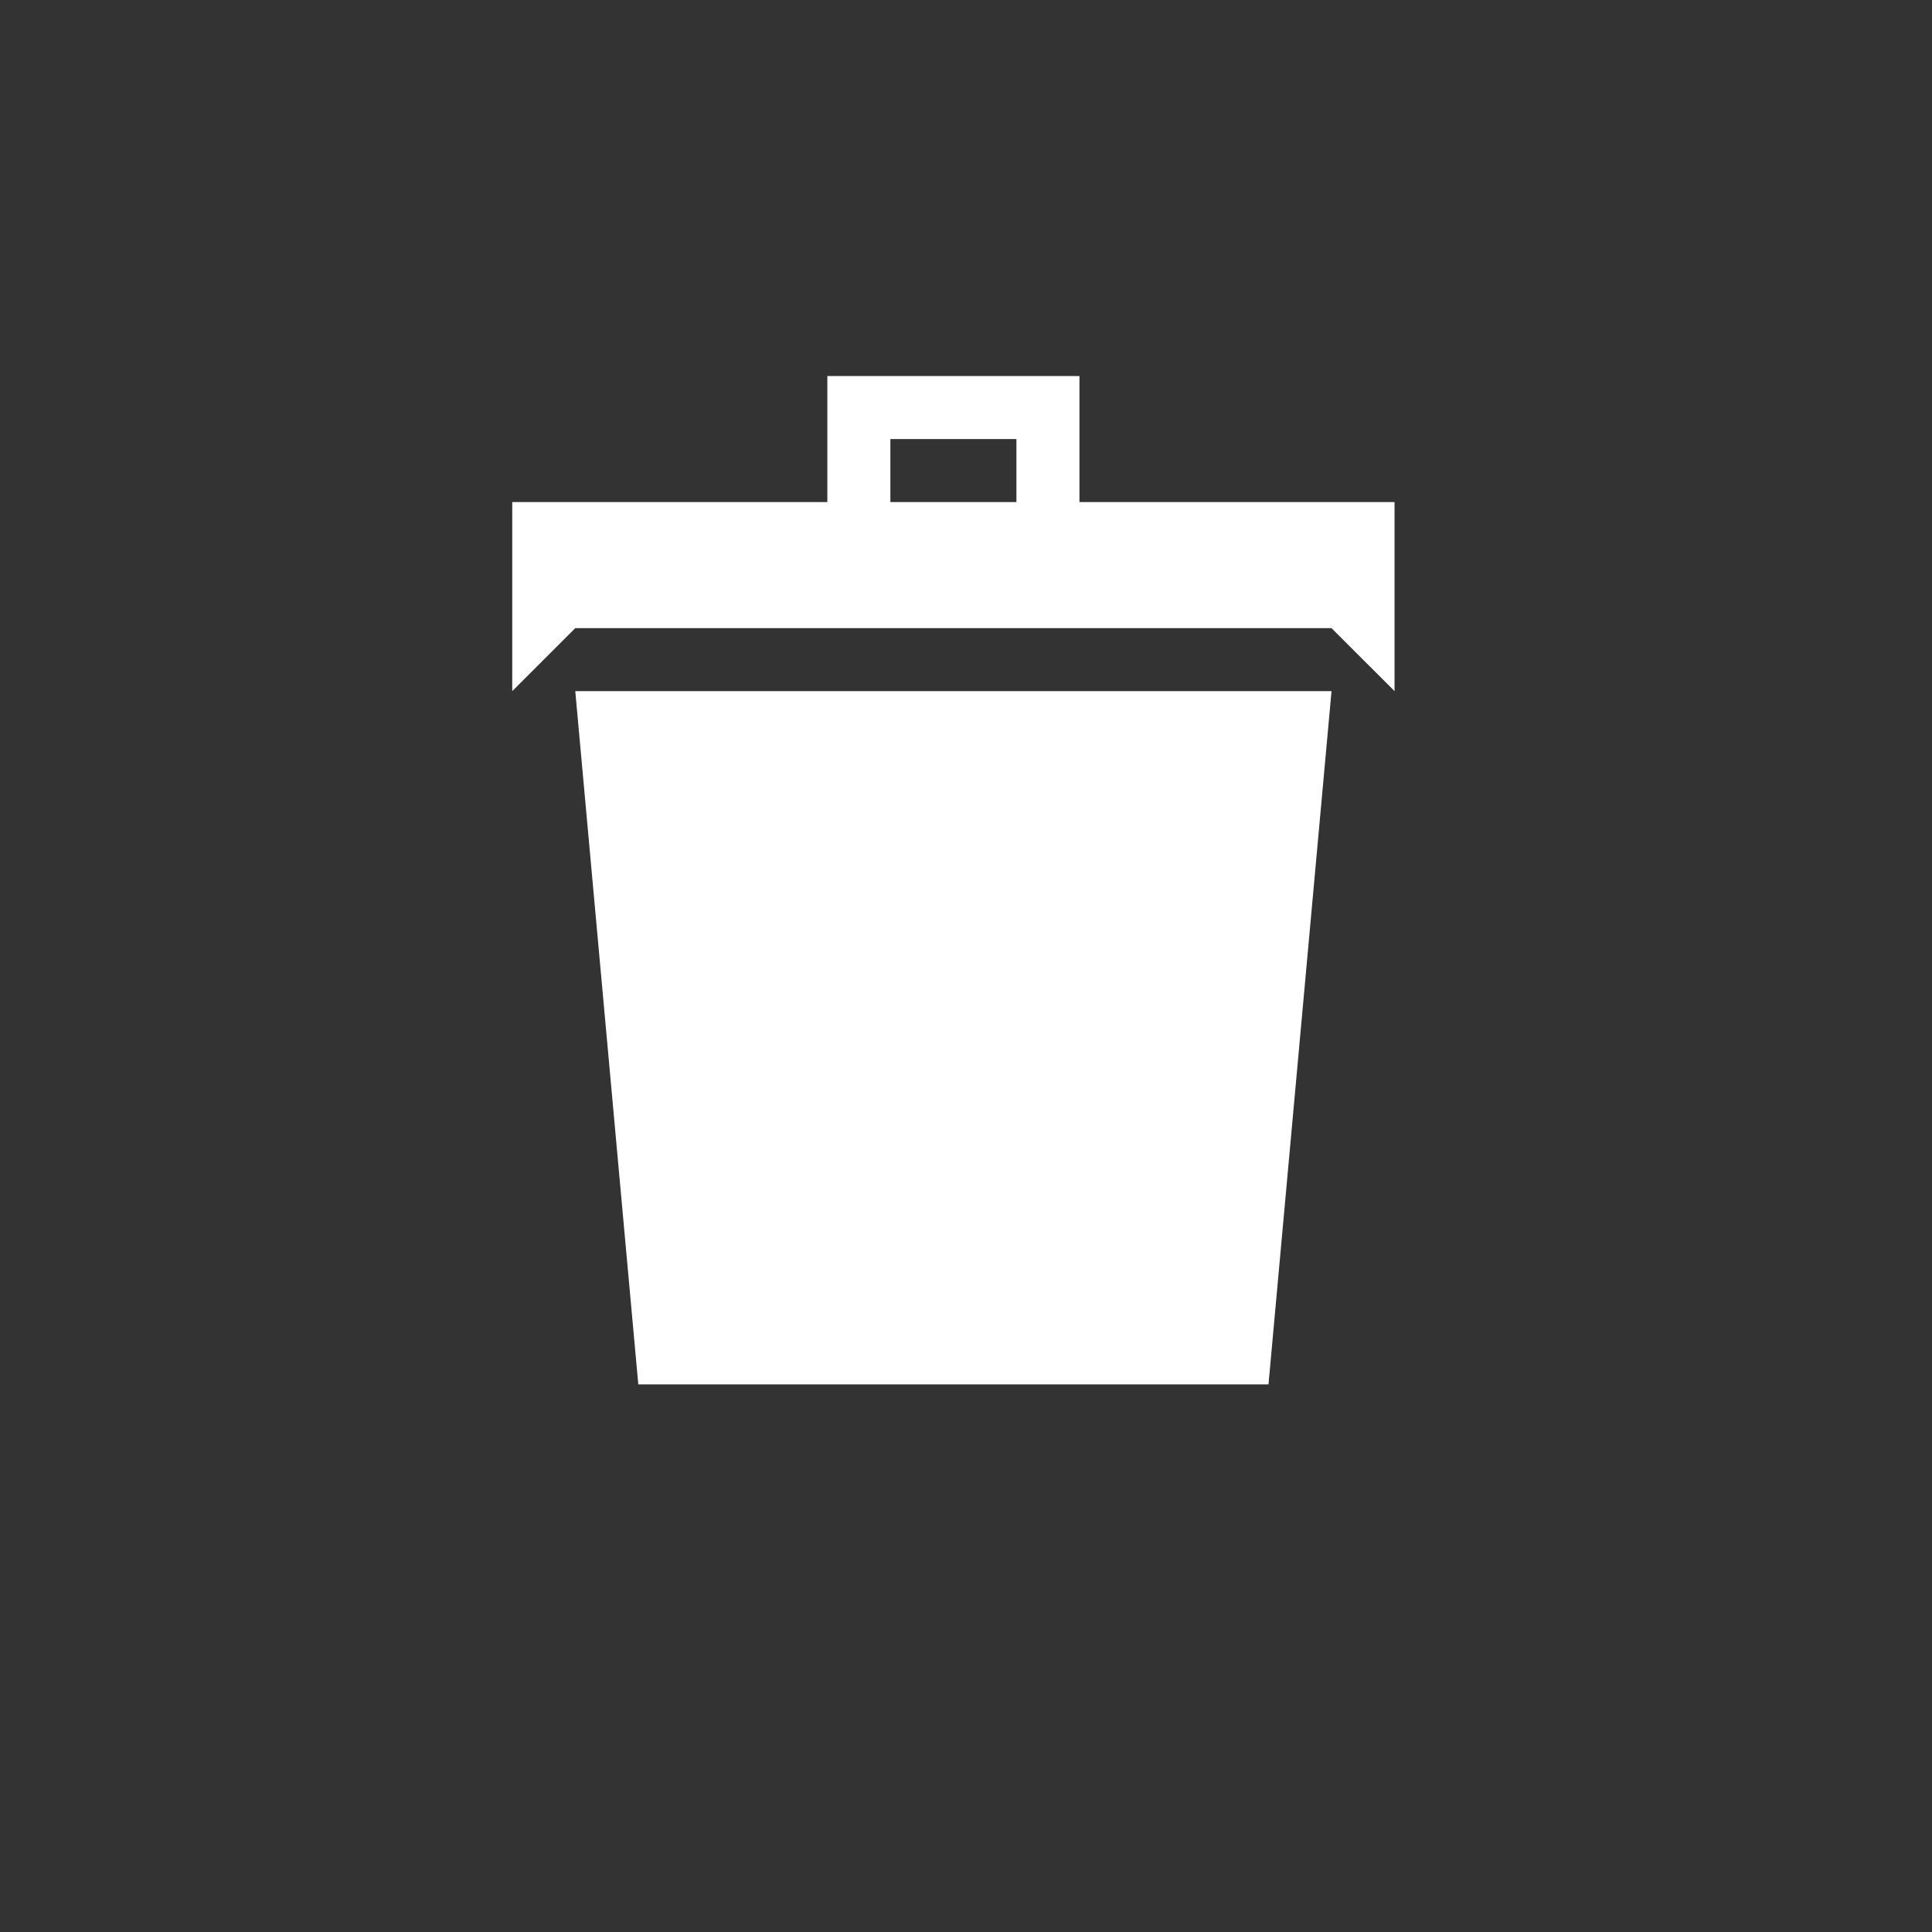 <?xml version="1.0" encoding="utf-8"?>
<!-- Generator: Adobe Illustrator 15.0.0, SVG Export Plug-In . SVG Version: 6.00 Build 0)  -->
<!DOCTYPE svg PUBLIC "-//W3C//DTD SVG 1.1//EN" "http://www.w3.org/Graphics/SVG/1.1/DTD/svg11.dtd">
<svg version="1.1" id="Layer_1" xmlns="http://www.w3.org/2000/svg" xmlns:xlink="http://www.w3.org/1999/xlink" x="0px" y="0px"
	 width="200px" height="200px" viewBox="0 0 200 200" enable-background="new 0 0 200 200" xml:space="preserve">
<rect x="0" y="0" width="200" height="200" fill="#333333" stroke="none"/>
<path fill="#FFFFFF" d="M66.076,143.31h65.239l6.524-71.763H59.552L66.076,143.31z M111.744,51.976V38.929H85.646v13.047H53.028
	v19.571l6.524-6.523h78.287l6.524,6.523V51.976H111.744z M105.22,51.976H92.171v-6.523h13.049V51.976z"/>
</svg>
